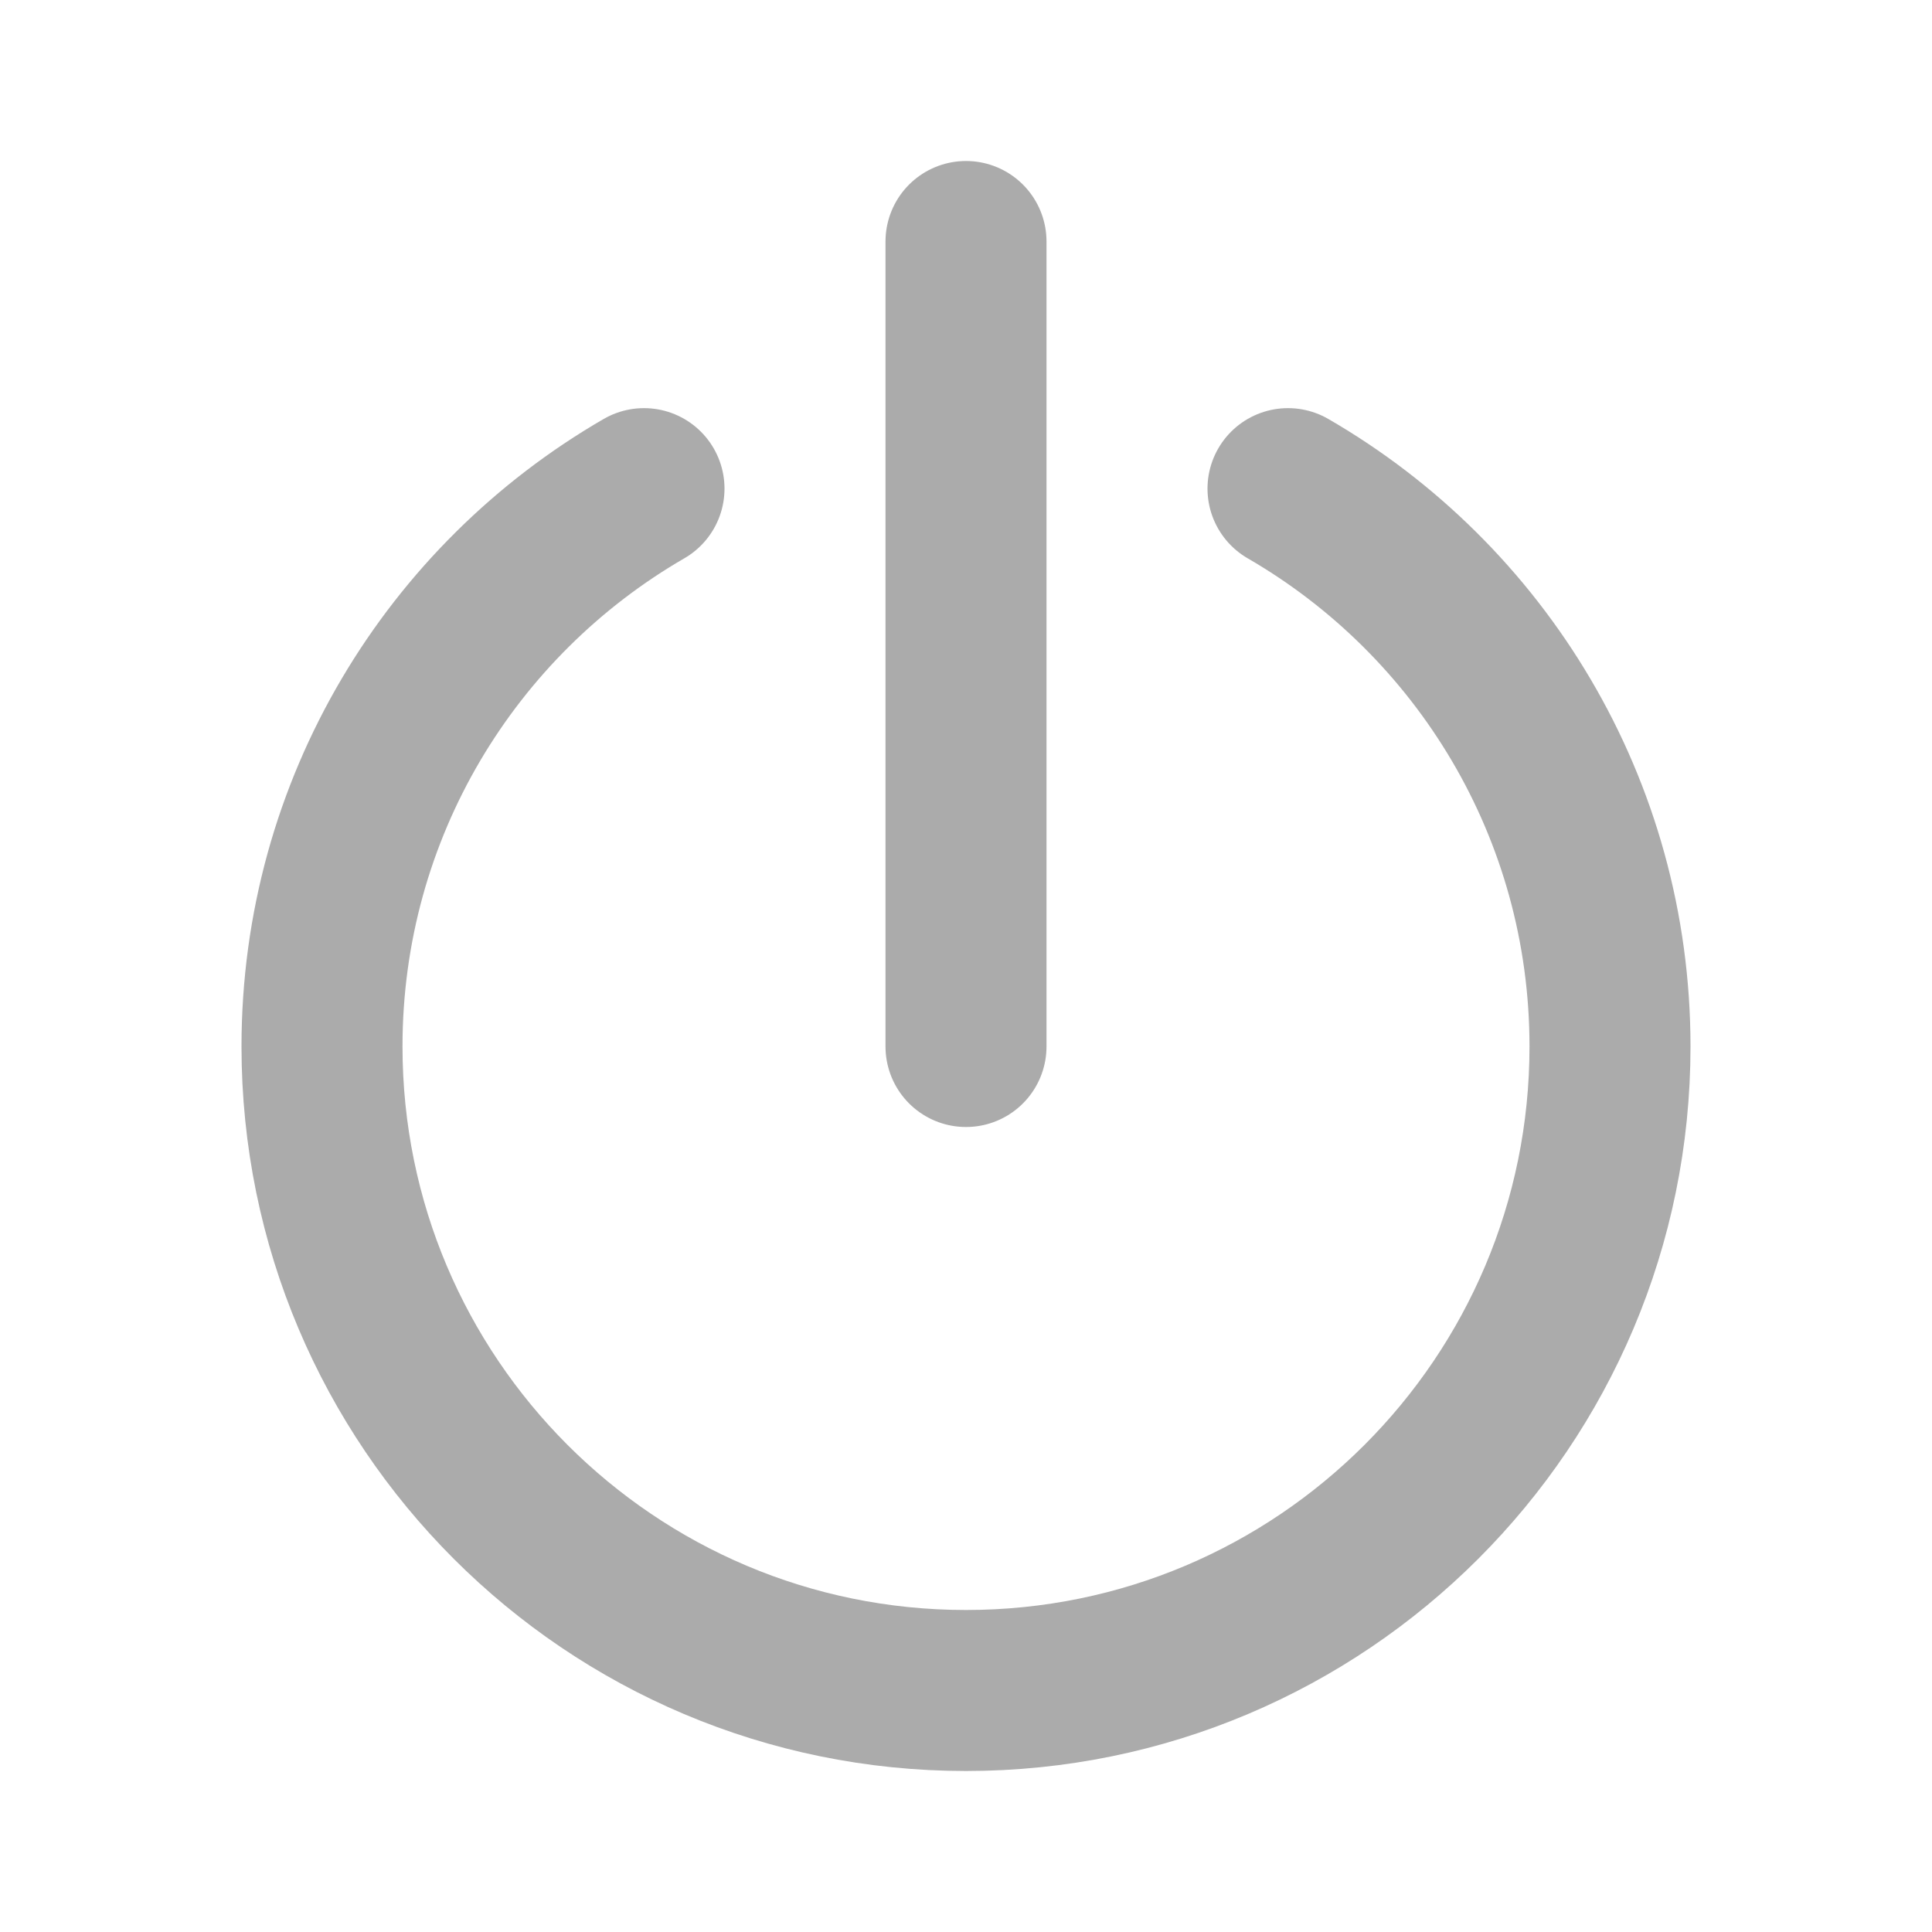 <?xml version="1.0" encoding="utf-8"?>
<svg width="800px" height="800px" viewBox="0 0 24 24" fill="none" xmlns="http://www.w3.org/2000/svg">
<path d="M16 6.07C18.391 7.453 20 10.039 20 13C20 17.418 16.418 21 12 21C7.582 21 4 17.418 4 13C4 10.039 5.609 7.453 8 6.07M12 3V13" stroke="#ABABAB" stroke-width="2" stroke-linecap="round"/>
</svg>